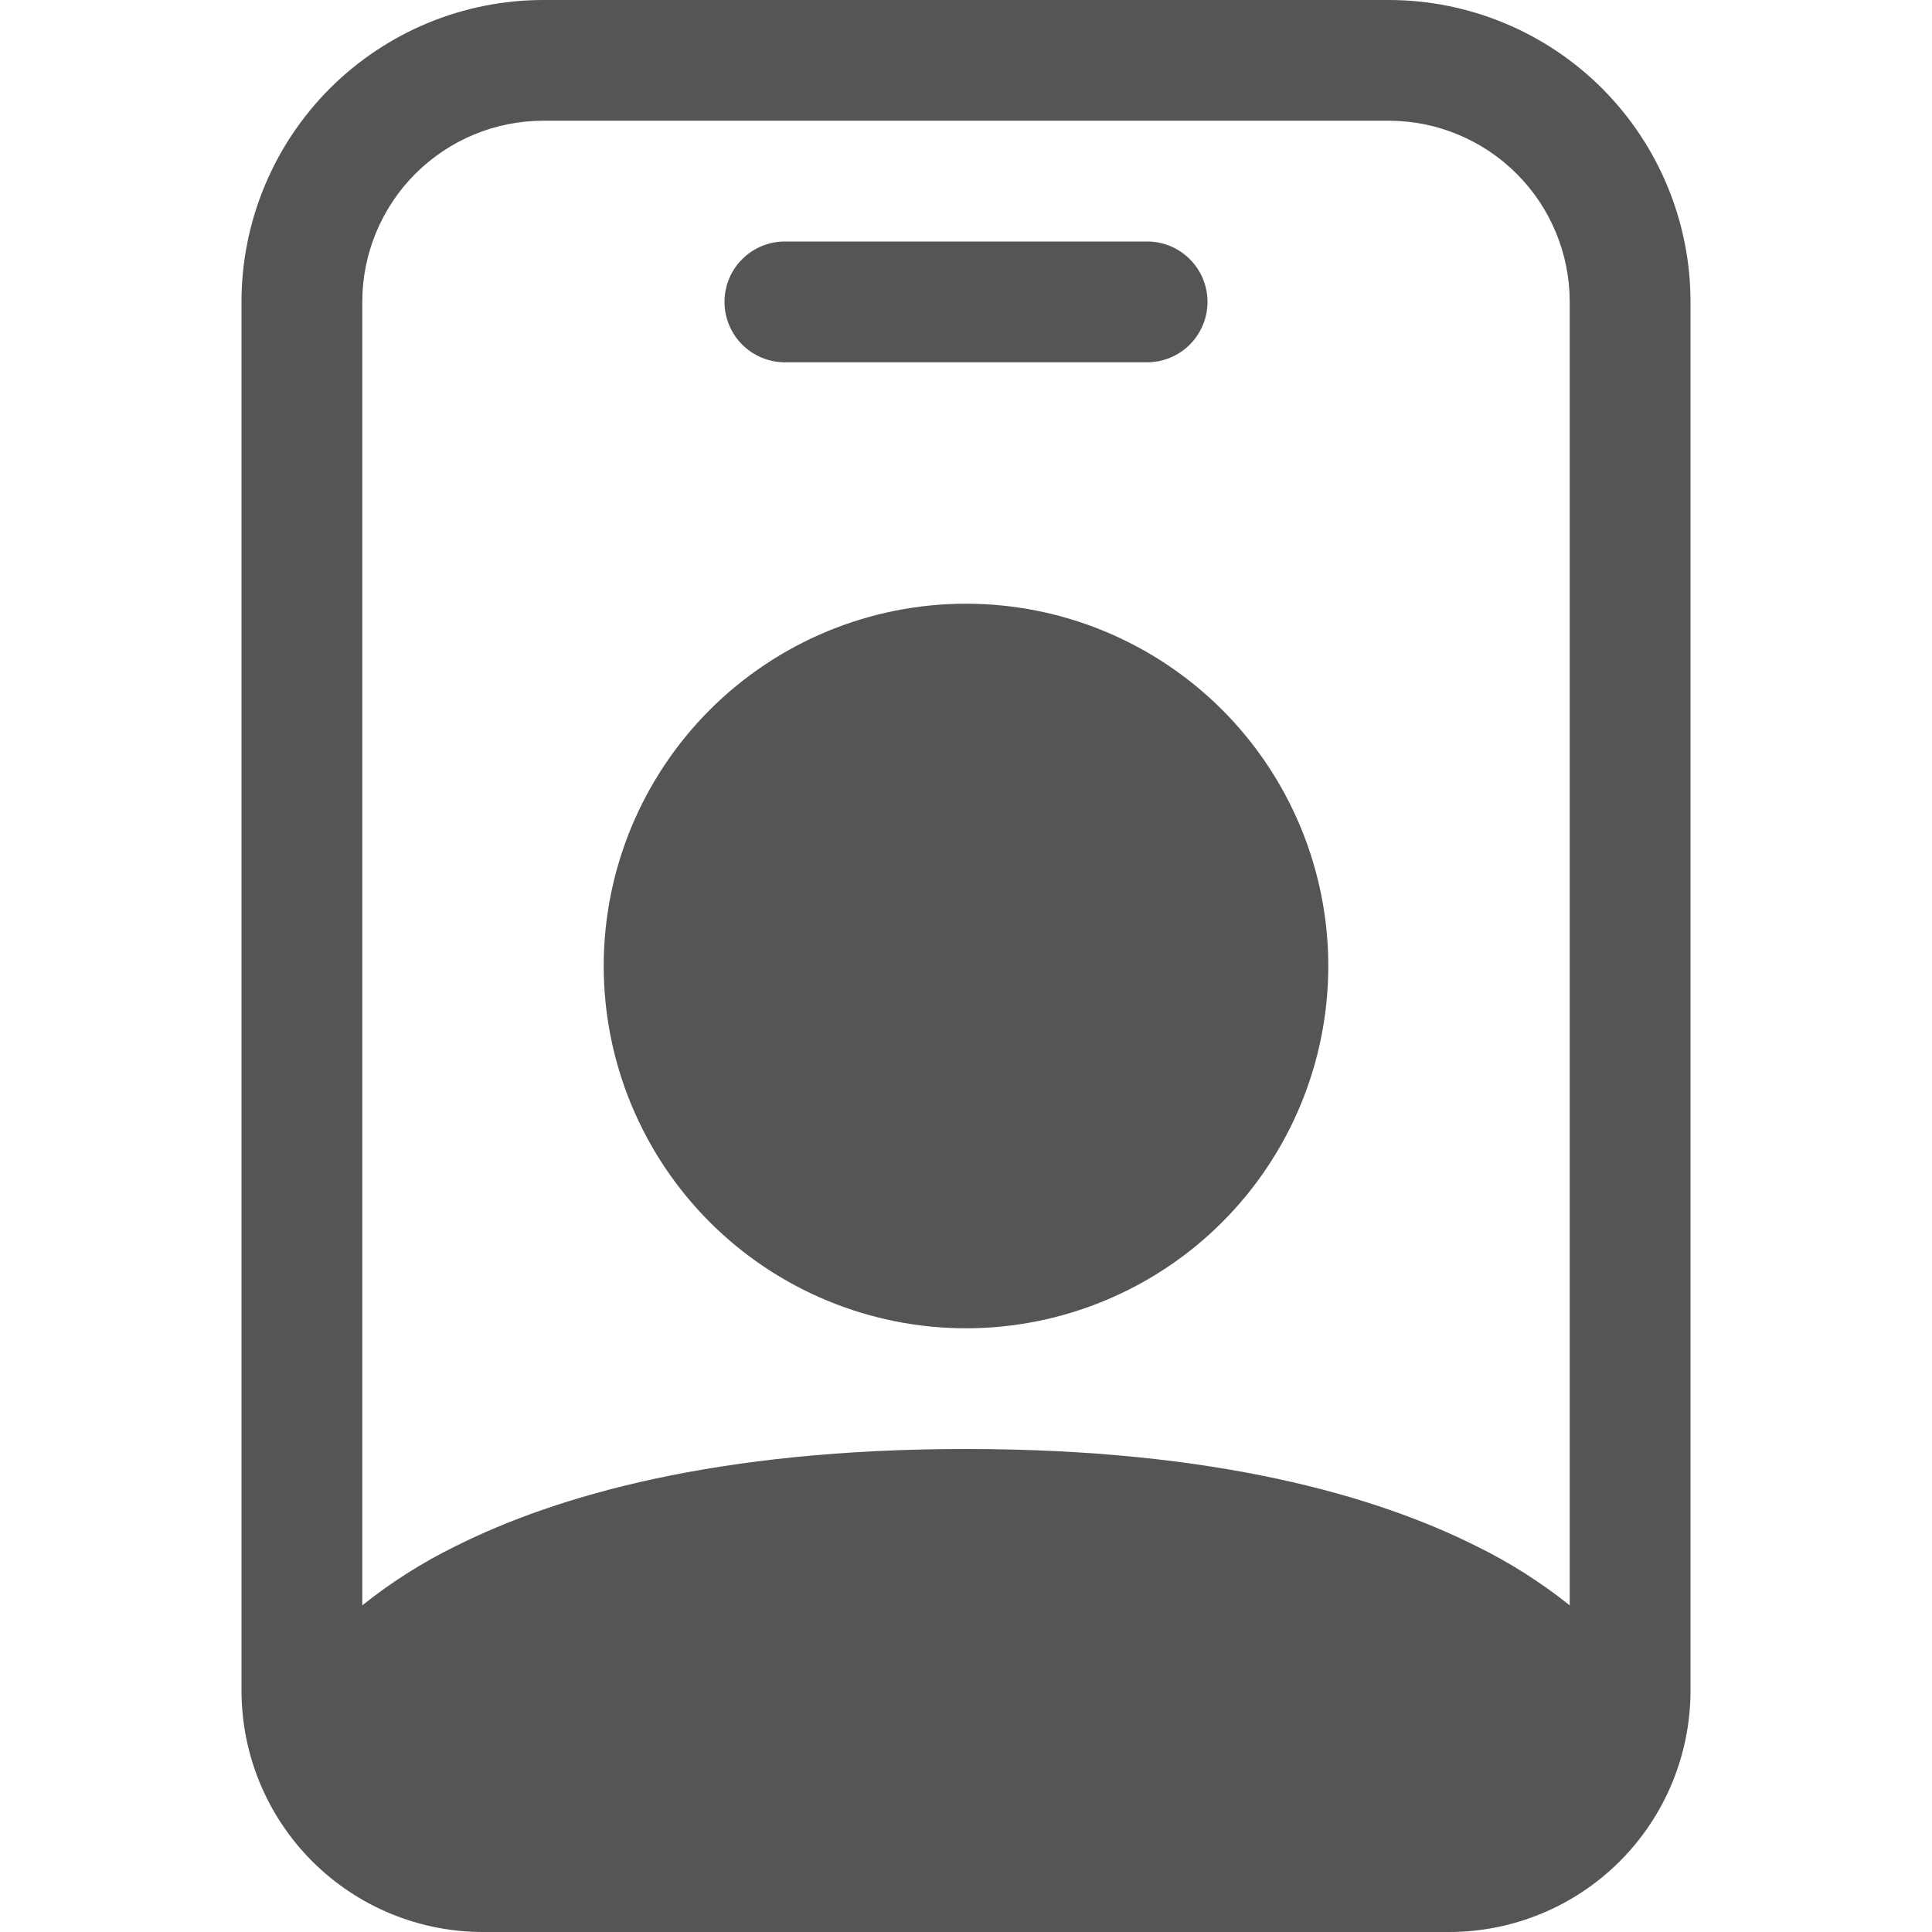 <svg width="25" height="25" viewBox="0 0 25 25" fill="none" xmlns="http://www.w3.org/2000/svg">
<path d="M10.156 3.125C9.949 3.125 9.75 3.207 9.604 3.354C9.457 3.5 9.375 3.699 9.375 3.906C9.375 4.113 9.457 4.312 9.604 4.459C9.75 4.605 9.949 4.688 10.156 4.688H14.844C15.051 4.688 15.25 4.605 15.396 4.459C15.543 4.312 15.625 4.113 15.625 3.906C15.625 3.699 15.543 3.5 15.396 3.354C15.25 3.207 15.051 3.125 14.844 3.125H10.156ZM17.188 12.5C17.188 13.743 16.694 14.935 15.815 15.815C14.935 16.694 13.743 17.188 12.5 17.188C11.257 17.188 10.065 16.694 9.185 15.815C8.306 14.935 7.812 13.743 7.812 12.5C7.812 11.257 8.306 10.065 9.185 9.185C10.065 8.306 11.257 7.812 12.5 7.812C13.743 7.812 14.935 8.306 15.815 9.185C16.694 10.065 17.188 11.257 17.188 12.5Z" fill="#555555"/>
<path d="M7.031 0C5.995 0 5.002 0.412 4.269 1.144C3.537 1.877 3.125 2.87 3.125 3.906V21.875C3.125 22.704 3.454 23.499 4.04 24.085C4.626 24.671 5.421 25 6.25 25H18.75C19.579 25 20.374 24.671 20.96 24.085C21.546 23.499 21.875 22.704 21.875 21.875V3.906C21.875 2.87 21.463 1.877 20.731 1.144C19.998 0.412 19.005 0 17.969 0H7.031ZM4.688 3.906C4.688 3.285 4.934 2.689 5.374 2.249C5.814 1.809 6.41 1.562 7.031 1.562H17.969C18.59 1.562 19.186 1.809 19.626 2.249C20.066 2.689 20.312 3.285 20.312 3.906V20.773C19.938 20.474 19.531 20.216 19.1 20.005C17.8 19.355 15.723 18.75 12.5 18.75C9.277 18.75 7.2 19.355 5.9 20.005C5.469 20.216 5.062 20.474 4.688 20.773V3.906Z" fill="#555555"/>
</svg>

